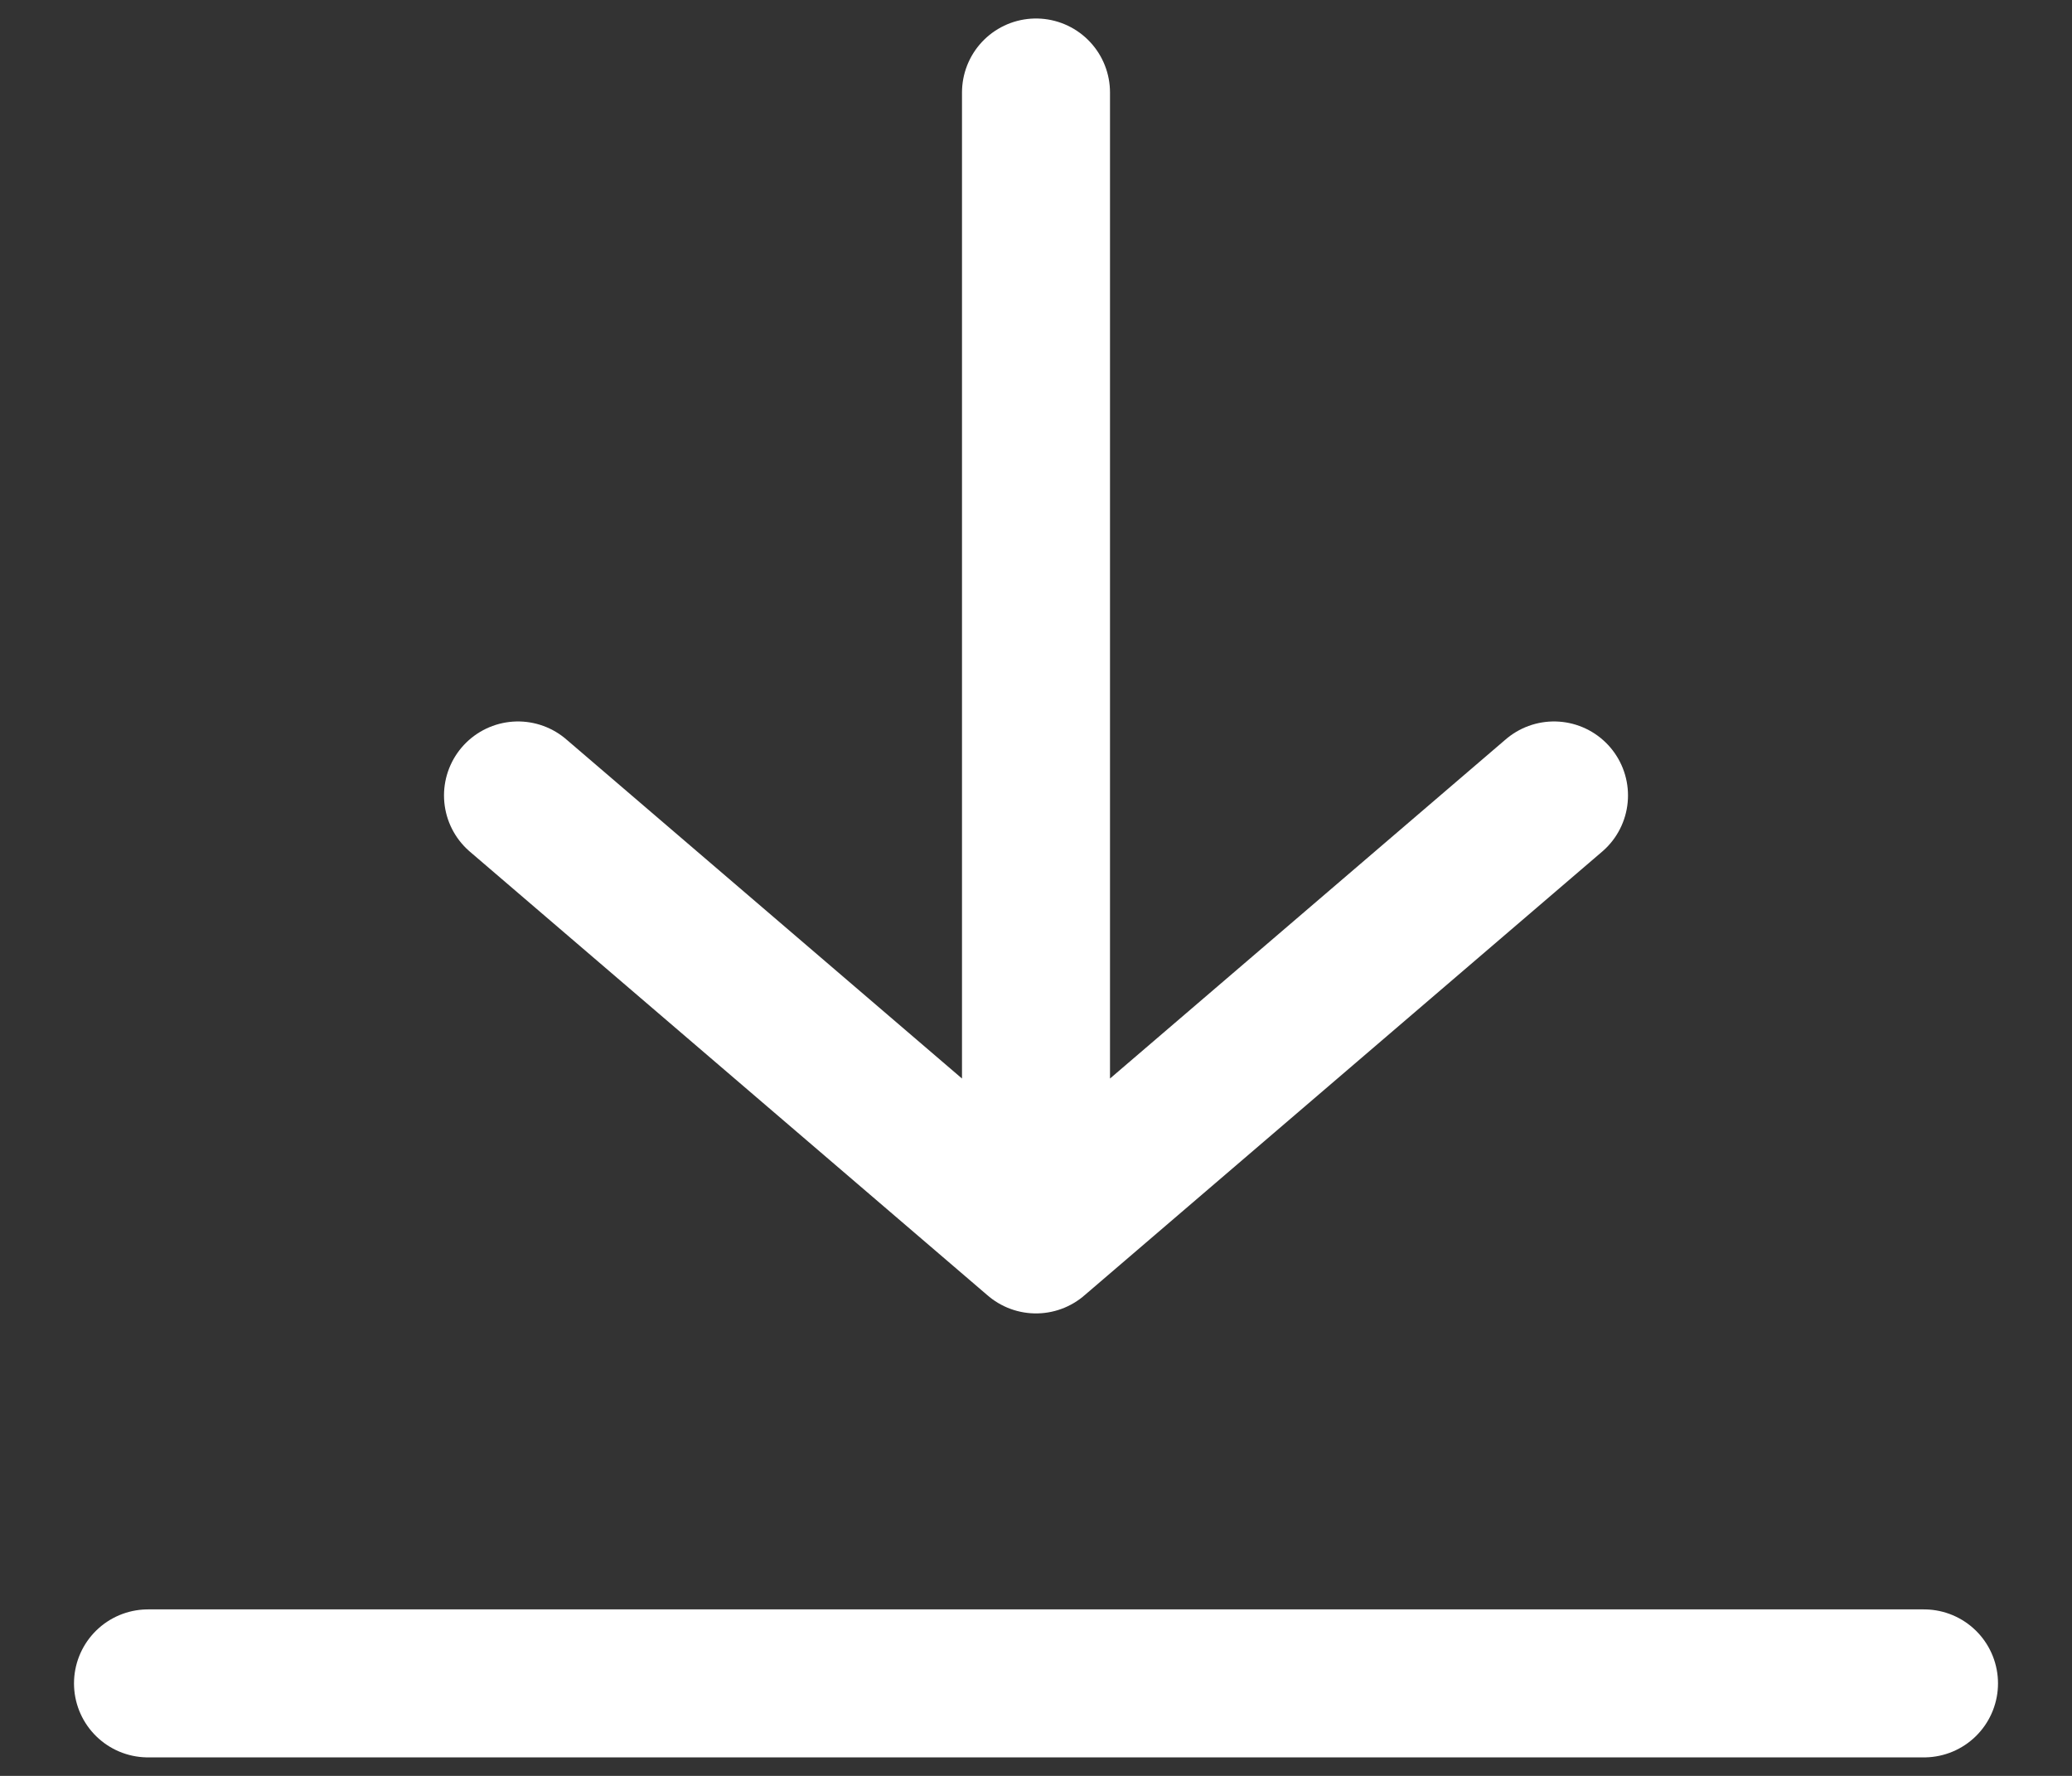 <svg width="14" height="12" viewBox="0 0 14 12" fill="none" xmlns="http://www.w3.org/2000/svg">
<rect x="0" y="0" width="14" height="12" fill="#333333" stroke="none"/>
<path d="M13 11.375H1M7 8.375V0.625M7 8.375L10.5 5.375M7 8.375L3.5 5.375" stroke="white" stroke-linecap="round"/>
</svg>

